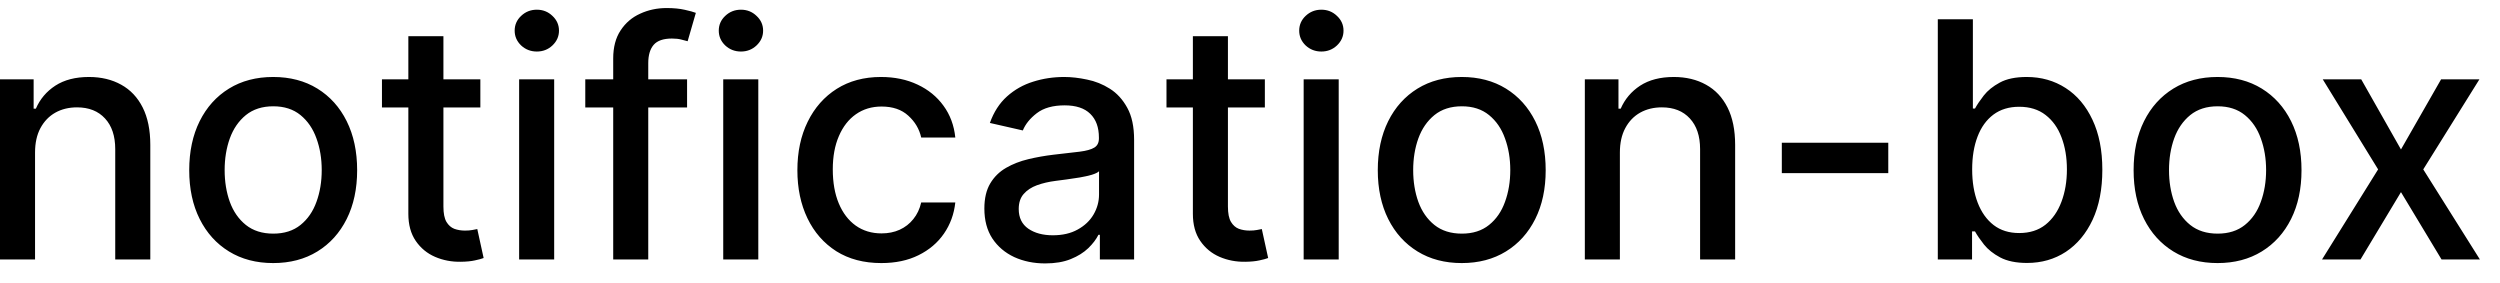<svg width="106" height="12" viewBox="0 0 106 12" fill="none" xmlns="http://www.w3.org/2000/svg">
<path d="M1.486 6.466V11H-0.001V3.364H1.426V4.607H1.521C1.696 4.202 1.971 3.877 2.346 3.632C2.724 3.387 3.199 3.264 3.773 3.264C4.293 3.264 4.749 3.374 5.14 3.592C5.531 3.808 5.834 4.129 6.05 4.557C6.265 4.984 6.373 5.513 6.373 6.143V11H4.886V6.322C4.886 5.768 4.742 5.336 4.454 5.024C4.165 4.709 3.769 4.552 3.266 4.552C2.921 4.552 2.614 4.626 2.346 4.776C2.081 4.925 1.87 5.143 1.714 5.432C1.562 5.717 1.486 6.062 1.486 6.466ZM11.583 11.154C10.867 11.154 10.242 10.99 9.709 10.662C9.175 10.334 8.761 9.875 8.466 9.285C8.171 8.695 8.023 8.005 8.023 7.217C8.023 6.424 8.171 5.732 8.466 5.138C8.761 4.545 9.175 4.085 9.709 3.756C10.242 3.428 10.867 3.264 11.583 3.264C12.299 3.264 12.924 3.428 13.457 3.756C13.991 4.085 14.405 4.545 14.7 5.138C14.995 5.732 15.143 6.424 15.143 7.217C15.143 8.005 14.995 8.695 14.7 9.285C14.405 9.875 13.991 10.334 13.457 10.662C12.924 10.99 12.299 11.154 11.583 11.154ZM11.588 9.906C12.052 9.906 12.437 9.784 12.742 9.538C13.046 9.293 13.272 8.967 13.418 8.559C13.567 8.151 13.641 7.702 13.641 7.212C13.641 6.724 13.567 6.277 13.418 5.869C13.272 5.458 13.046 5.129 12.742 4.88C12.437 4.631 12.052 4.507 11.588 4.507C11.121 4.507 10.733 4.631 10.425 4.88C10.12 5.129 9.893 5.458 9.744 5.869C9.598 6.277 9.525 6.724 9.525 7.212C9.525 7.702 9.598 8.151 9.744 8.559C9.893 8.967 10.12 9.293 10.425 9.538C10.733 9.784 11.121 9.906 11.588 9.906ZM20.367 3.364V4.557H16.195V3.364H20.367ZM17.314 1.534H18.801V8.758C18.801 9.046 18.844 9.263 18.93 9.409C19.016 9.552 19.127 9.649 19.263 9.702C19.402 9.752 19.553 9.777 19.715 9.777C19.835 9.777 19.939 9.769 20.029 9.752C20.118 9.736 20.188 9.722 20.237 9.712L20.506 10.94C20.42 10.973 20.297 11.007 20.138 11.04C19.979 11.076 19.78 11.096 19.541 11.099C19.15 11.106 18.786 11.037 18.448 10.891C18.11 10.745 17.836 10.519 17.627 10.214C17.419 9.91 17.314 9.527 17.314 9.066V1.534ZM22.011 11V3.364H23.497V11H22.011ZM22.762 2.185C22.503 2.185 22.281 2.099 22.096 1.927C21.913 1.751 21.822 1.542 21.822 1.3C21.822 1.055 21.913 0.846 22.096 0.674C22.281 0.498 22.503 0.411 22.762 0.411C23.02 0.411 23.241 0.498 23.423 0.674C23.608 0.846 23.701 1.055 23.701 1.3C23.701 1.542 23.608 1.751 23.423 1.927C23.241 2.099 23.02 2.185 22.762 2.185ZM29.132 3.364V4.557H24.816V3.364H29.132ZM26 11V2.479C26 2.001 26.104 1.605 26.313 1.29C26.521 0.972 26.798 0.735 27.143 0.58C27.488 0.42 27.862 0.341 28.267 0.341C28.565 0.341 28.82 0.366 29.032 0.415C29.244 0.462 29.402 0.505 29.504 0.545L29.156 1.748C29.087 1.728 28.997 1.705 28.888 1.678C28.779 1.648 28.646 1.634 28.49 1.634C28.129 1.634 27.87 1.723 27.715 1.902C27.562 2.081 27.486 2.339 27.486 2.678V11H26ZM30.665 11V3.364H32.152V11H30.665ZM31.416 2.185C31.157 2.185 30.935 2.099 30.75 1.927C30.567 1.751 30.476 1.542 30.476 1.3C30.476 1.055 30.567 0.846 30.75 0.674C30.935 0.498 31.157 0.411 31.416 0.411C31.674 0.411 31.895 0.498 32.077 0.674C32.263 0.846 32.356 1.055 32.356 1.3C32.356 1.542 32.263 1.751 32.077 1.927C31.895 2.099 31.674 2.185 31.416 2.185ZM37.368 11.154C36.629 11.154 35.993 10.987 35.459 10.652C34.929 10.314 34.521 9.848 34.236 9.255C33.951 8.662 33.809 7.982 33.809 7.217C33.809 6.441 33.954 5.757 34.246 5.163C34.538 4.567 34.949 4.101 35.479 3.766C36.009 3.432 36.634 3.264 37.353 3.264C37.933 3.264 38.45 3.372 38.904 3.587C39.358 3.799 39.725 4.098 40.003 4.482C40.285 4.867 40.452 5.316 40.505 5.83H39.059C38.979 5.472 38.797 5.163 38.512 4.905C38.23 4.646 37.852 4.517 37.378 4.517C36.964 4.517 36.601 4.626 36.289 4.845C35.981 5.061 35.741 5.369 35.569 5.77C35.396 6.168 35.31 6.638 35.31 7.182C35.31 7.739 35.395 8.219 35.564 8.624C35.733 9.028 35.971 9.341 36.279 9.563C36.591 9.785 36.957 9.896 37.378 9.896C37.66 9.896 37.915 9.845 38.144 9.742C38.376 9.636 38.57 9.485 38.725 9.29C38.885 9.094 38.996 8.859 39.059 8.584H40.505C40.452 9.078 40.291 9.518 40.023 9.906C39.755 10.294 39.395 10.599 38.944 10.821C38.497 11.043 37.971 11.154 37.368 11.154ZM44.317 11.169C43.833 11.169 43.396 11.079 43.005 10.901C42.614 10.718 42.304 10.455 42.075 10.11C41.85 9.765 41.737 9.343 41.737 8.842C41.737 8.411 41.82 8.057 41.986 7.778C42.151 7.5 42.375 7.28 42.657 7.117C42.938 6.955 43.253 6.832 43.601 6.749C43.949 6.666 44.304 6.603 44.665 6.56C45.123 6.507 45.494 6.464 45.779 6.431C46.064 6.395 46.271 6.337 46.4 6.257C46.53 6.178 46.594 6.048 46.594 5.869V5.835C46.594 5.4 46.472 5.064 46.226 4.825C45.984 4.587 45.623 4.467 45.143 4.467C44.642 4.467 44.248 4.578 43.959 4.8C43.674 5.019 43.477 5.263 43.368 5.531L41.971 5.213C42.136 4.749 42.378 4.375 42.697 4.089C43.018 3.801 43.388 3.592 43.805 3.463C44.223 3.33 44.662 3.264 45.123 3.264C45.428 3.264 45.751 3.301 46.092 3.374C46.437 3.443 46.758 3.572 47.057 3.761C47.358 3.95 47.605 4.22 47.797 4.572C47.99 4.92 48.086 5.372 48.086 5.929V11H46.634V9.956H46.574C46.478 10.148 46.334 10.337 46.142 10.523C45.95 10.708 45.703 10.863 45.401 10.985C45.099 11.108 44.738 11.169 44.317 11.169ZM44.64 9.976C45.051 9.976 45.403 9.895 45.694 9.732C45.989 9.57 46.213 9.358 46.366 9.096C46.521 8.831 46.599 8.547 46.599 8.246V7.261C46.546 7.314 46.444 7.364 46.291 7.411C46.142 7.454 45.971 7.492 45.779 7.525C45.587 7.555 45.399 7.583 45.217 7.609C45.035 7.633 44.882 7.652 44.76 7.669C44.471 7.705 44.208 7.767 43.969 7.853C43.734 7.939 43.545 8.063 43.403 8.226C43.263 8.385 43.194 8.597 43.194 8.862C43.194 9.23 43.33 9.509 43.601 9.697C43.873 9.883 44.219 9.976 44.64 9.976ZM53.63 3.364V4.557H49.459V3.364H53.63ZM50.578 1.534H52.064V8.758C52.064 9.046 52.107 9.263 52.194 9.409C52.28 9.552 52.391 9.649 52.527 9.702C52.666 9.752 52.817 9.777 52.979 9.777C53.098 9.777 53.203 9.769 53.292 9.752C53.382 9.736 53.451 9.722 53.501 9.712L53.77 10.94C53.683 10.973 53.561 11.007 53.402 11.04C53.242 11.076 53.044 11.096 52.805 11.099C52.414 11.106 52.049 11.037 51.711 10.891C51.373 10.745 51.1 10.519 50.891 10.214C50.682 9.91 50.578 9.527 50.578 9.066V1.534ZM55.275 11V3.364H56.761V11H55.275ZM56.025 2.185C55.767 2.185 55.545 2.099 55.359 1.927C55.177 1.751 55.086 1.542 55.086 1.3C55.086 1.055 55.177 0.846 55.359 0.674C55.545 0.498 55.767 0.411 56.025 0.411C56.284 0.411 56.504 0.498 56.687 0.674C56.872 0.846 56.965 1.055 56.965 1.3C56.965 1.542 56.872 1.751 56.687 1.927C56.504 2.099 56.284 2.185 56.025 2.185ZM61.978 11.154C61.262 11.154 60.637 10.99 60.103 10.662C59.57 10.334 59.155 9.875 58.86 9.285C58.566 8.695 58.418 8.005 58.418 7.217C58.418 6.424 58.566 5.732 58.86 5.138C59.155 4.545 59.57 4.085 60.103 3.756C60.637 3.428 61.262 3.264 61.978 3.264C62.694 3.264 63.318 3.428 63.852 3.756C64.385 4.085 64.8 4.545 65.095 5.138C65.39 5.732 65.537 6.424 65.537 7.217C65.537 8.005 65.39 8.695 65.095 9.285C64.8 9.875 64.385 10.334 63.852 10.662C63.318 10.99 62.694 11.154 61.978 11.154ZM61.983 9.906C62.447 9.906 62.831 9.784 63.136 9.538C63.441 9.293 63.666 8.967 63.812 8.559C63.961 8.151 64.036 7.702 64.036 7.212C64.036 6.724 63.961 6.277 63.812 5.869C63.666 5.458 63.441 5.129 63.136 4.88C62.831 4.631 62.447 4.507 61.983 4.507C61.515 4.507 61.127 4.631 60.819 4.88C60.514 5.129 60.287 5.458 60.138 5.869C59.992 6.277 59.919 6.724 59.919 7.212C59.919 7.702 59.992 8.151 60.138 8.559C60.287 8.967 60.514 9.293 60.819 9.538C61.127 9.784 61.515 9.906 61.983 9.906ZM68.683 6.466V11H67.197V3.364H68.623V4.607H68.718C68.894 4.202 69.169 3.877 69.543 3.632C69.921 3.387 70.397 3.264 70.97 3.264C71.49 3.264 71.946 3.374 72.337 3.592C72.728 3.808 73.031 4.129 73.247 4.557C73.462 4.984 73.57 5.513 73.57 6.143V11H72.084V6.322C72.084 5.768 71.939 5.336 71.651 5.024C71.363 4.709 70.967 4.552 70.463 4.552C70.118 4.552 69.812 4.626 69.543 4.776C69.278 4.925 69.067 5.143 68.912 5.432C68.759 5.717 68.683 6.062 68.683 6.466ZM80.063 6.053V7.341H75.549V6.053H80.063ZM82.163 11V0.818H83.65V4.602H83.74C83.826 4.442 83.95 4.259 84.112 4.05C84.275 3.841 84.5 3.659 84.788 3.503C85.077 3.344 85.458 3.264 85.932 3.264C86.549 3.264 87.099 3.42 87.583 3.732C88.067 4.043 88.446 4.492 88.721 5.079C88.999 5.665 89.139 6.371 89.139 7.197C89.139 8.022 89.001 8.73 88.726 9.32C88.451 9.906 88.073 10.359 87.593 10.677C87.112 10.992 86.563 11.149 85.947 11.149C85.483 11.149 85.103 11.071 84.808 10.915C84.517 10.76 84.288 10.577 84.122 10.369C83.957 10.16 83.829 9.974 83.74 9.812H83.615V11H82.163ZM83.62 7.182C83.62 7.719 83.698 8.189 83.854 8.594C84.01 8.998 84.235 9.315 84.53 9.543C84.825 9.769 85.186 9.881 85.614 9.881C86.058 9.881 86.429 9.764 86.728 9.528C87.026 9.29 87.251 8.967 87.404 8.559C87.559 8.151 87.637 7.692 87.637 7.182C87.637 6.678 87.561 6.226 87.409 5.825C87.259 5.424 87.034 5.107 86.732 4.875C86.434 4.643 86.061 4.527 85.614 4.527C85.183 4.527 84.818 4.638 84.52 4.86C84.225 5.082 84.001 5.392 83.849 5.79C83.696 6.188 83.62 6.652 83.62 7.182ZM94.025 11.154C93.309 11.154 92.684 10.99 92.15 10.662C91.617 10.334 91.202 9.875 90.907 9.285C90.612 8.695 90.465 8.005 90.465 7.217C90.465 6.424 90.612 5.732 90.907 5.138C91.202 4.545 91.617 4.085 92.15 3.756C92.684 3.428 93.309 3.264 94.025 3.264C94.74 3.264 95.365 3.428 95.899 3.756C96.432 4.085 96.847 4.545 97.142 5.138C97.437 5.732 97.584 6.424 97.584 7.217C97.584 8.005 97.437 8.695 97.142 9.285C96.847 9.875 96.432 10.334 95.899 10.662C95.365 10.99 94.74 11.154 94.025 11.154ZM94.029 9.906C94.493 9.906 94.878 9.784 95.183 9.538C95.488 9.293 95.713 8.967 95.859 8.559C96.008 8.151 96.083 7.702 96.083 7.212C96.083 6.724 96.008 6.277 95.859 5.869C95.713 5.458 95.488 5.129 95.183 4.88C94.878 4.631 94.493 4.507 94.029 4.507C93.562 4.507 93.174 4.631 92.866 4.88C92.561 5.129 92.334 5.458 92.185 5.869C92.039 6.277 91.966 6.724 91.966 7.212C91.966 7.702 92.039 8.151 92.185 8.559C92.334 8.967 92.561 9.293 92.866 9.538C93.174 9.784 93.562 9.906 94.029 9.906ZM100.116 3.364L101.801 6.337L103.502 3.364H105.127L102.746 7.182L105.147 11H103.521L101.801 8.146L100.086 11H98.455L100.832 7.182L98.485 3.364H100.116Z" fill="black"/>
</svg>
